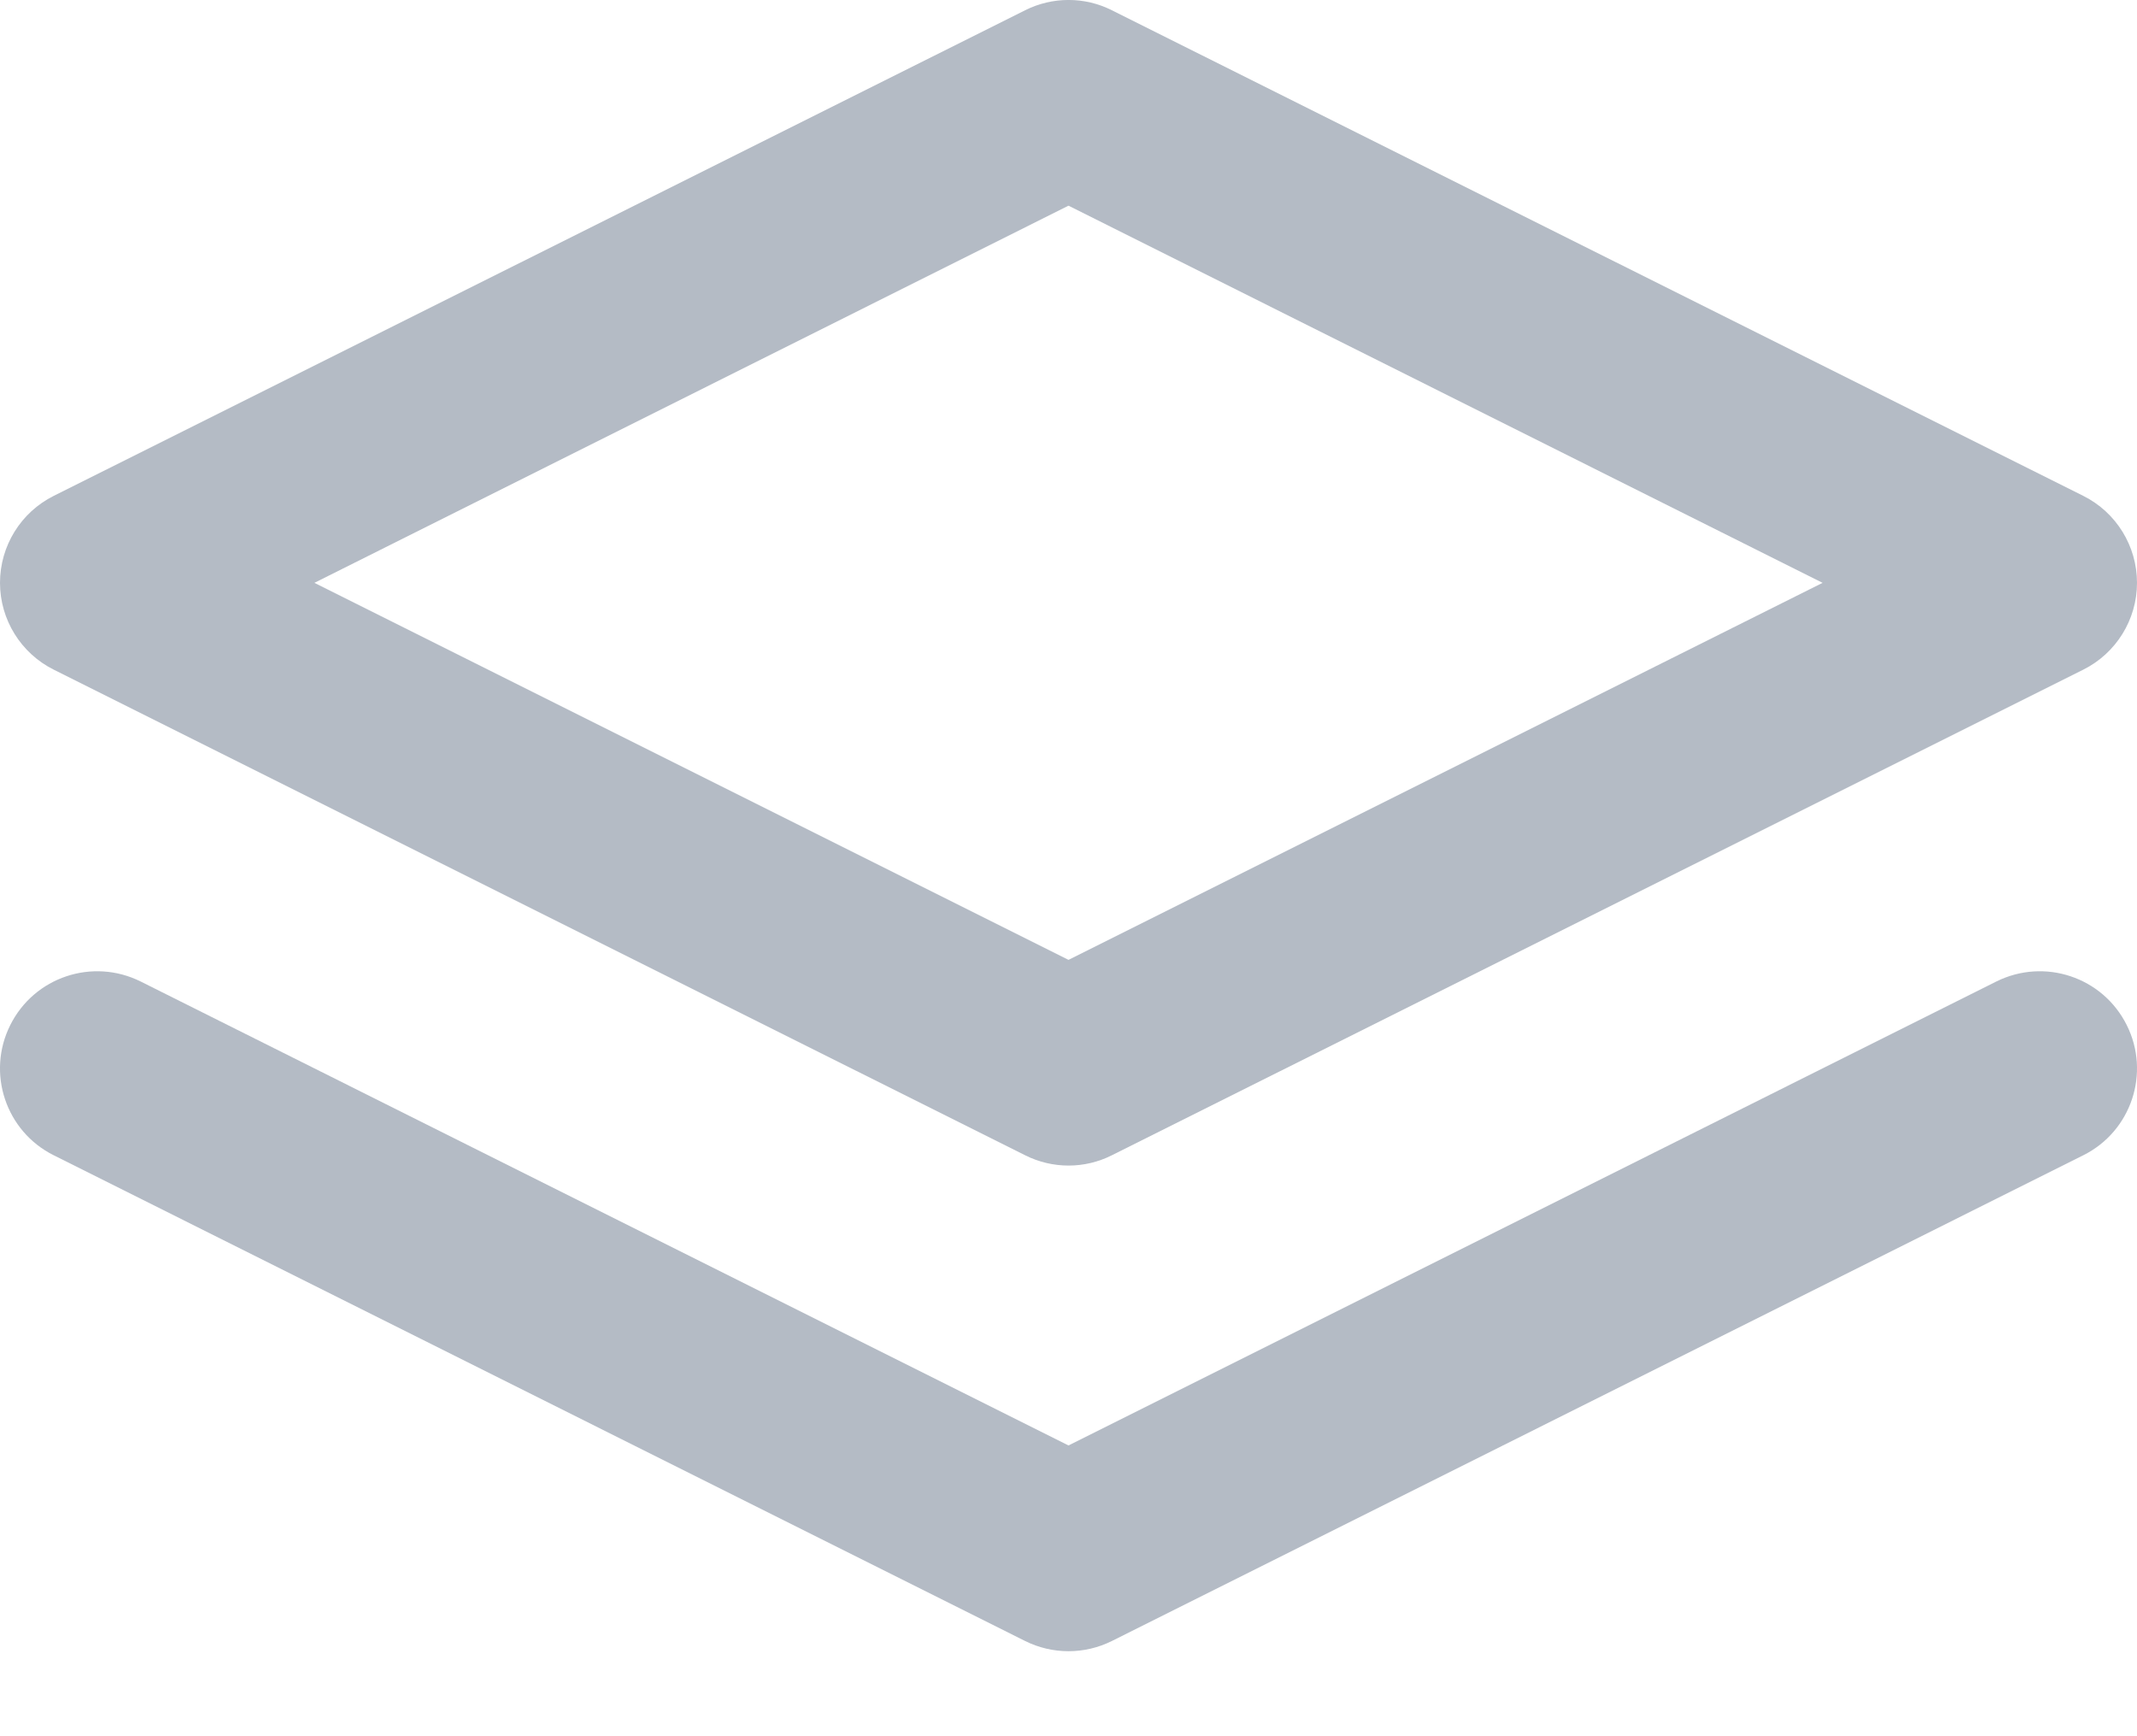 <svg width="16" height="13" viewBox="0 0 16 13" fill="none" xmlns="http://www.w3.org/2000/svg">
<path fill-rule="evenodd" clip-rule="evenodd" d="M7.675 0.077C7.88 -0.026 8.121 -0.026 8.325 0.077L15.598 3.713C15.844 3.836 16 4.088 16 4.364C16 4.639 15.844 4.891 15.598 5.014L8.325 8.65C8.121 8.753 7.88 8.753 7.675 8.65L0.402 5.014C0.156 4.891 0 4.639 0 4.364C0 4.088 0.156 3.836 0.402 3.713L7.675 0.077ZM2.354 4.364L8 7.187L13.646 4.364L8 1.54L2.354 4.364Z" fill="#B4BBC5"/>
<path fill-rule="evenodd" clip-rule="evenodd" d="M0.077 7.675C0.257 7.315 0.693 7.17 1.053 7.349L8 10.823L14.947 7.349C15.307 7.17 15.743 7.315 15.923 7.675C16.103 8.034 15.957 8.471 15.598 8.65L8.325 12.287C8.12 12.389 7.88 12.389 7.675 12.287L0.402 8.65C0.043 8.471 -0.103 8.034 0.077 7.675Z" fill="#B4BBC5"/>
</svg>
